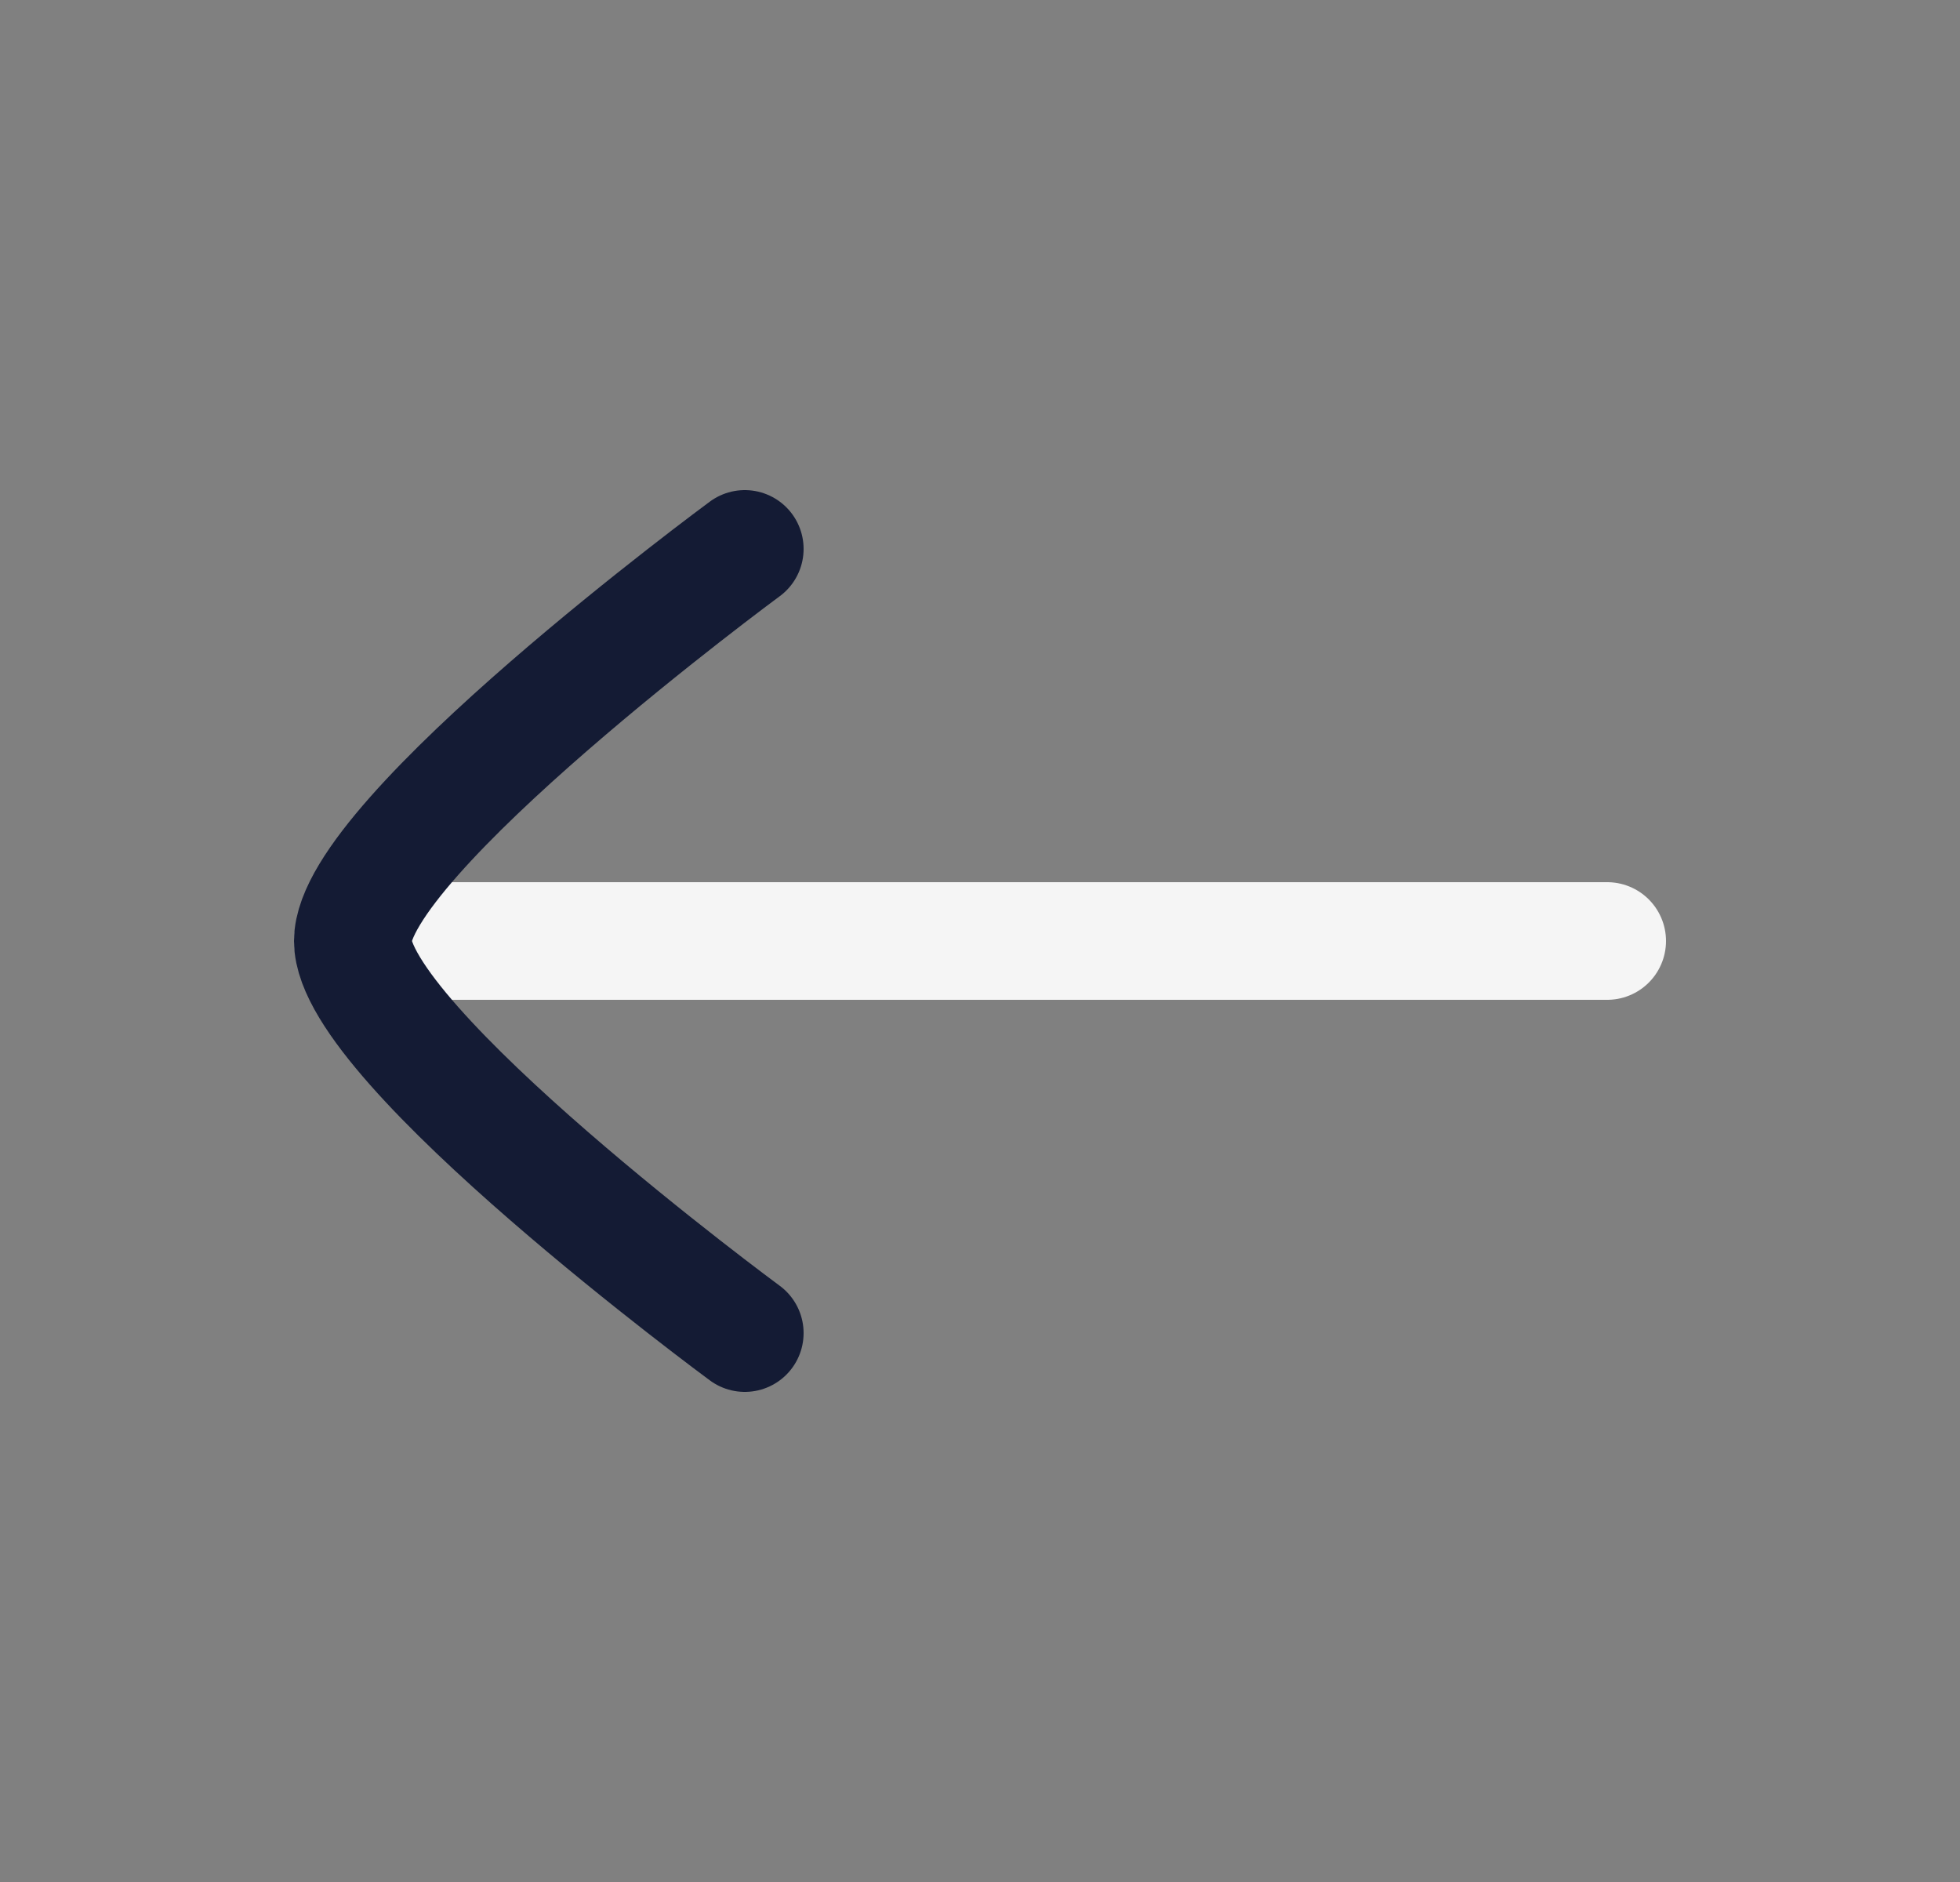<svg width="25" height="24" viewBox="0 0 25 24" fill="none" xmlns="http://www.w3.org/2000/svg">
<rect x="0" y="0" width="25" height="24" fill="#808080" stroke="none"/>
<path d="M4.5 12H20.5" stroke="#F5F5F5" stroke-width="1.5" stroke-linecap="round" stroke-linejoin="round"/>
<path d="M9.5 17C9.5 17 4.5 13.318 4.5 12C4.5 10.682 9.5 7 9.5 7" stroke="#141B34" stroke-width="1.5" stroke-linecap="round" stroke-linejoin="round"/>
</svg>
